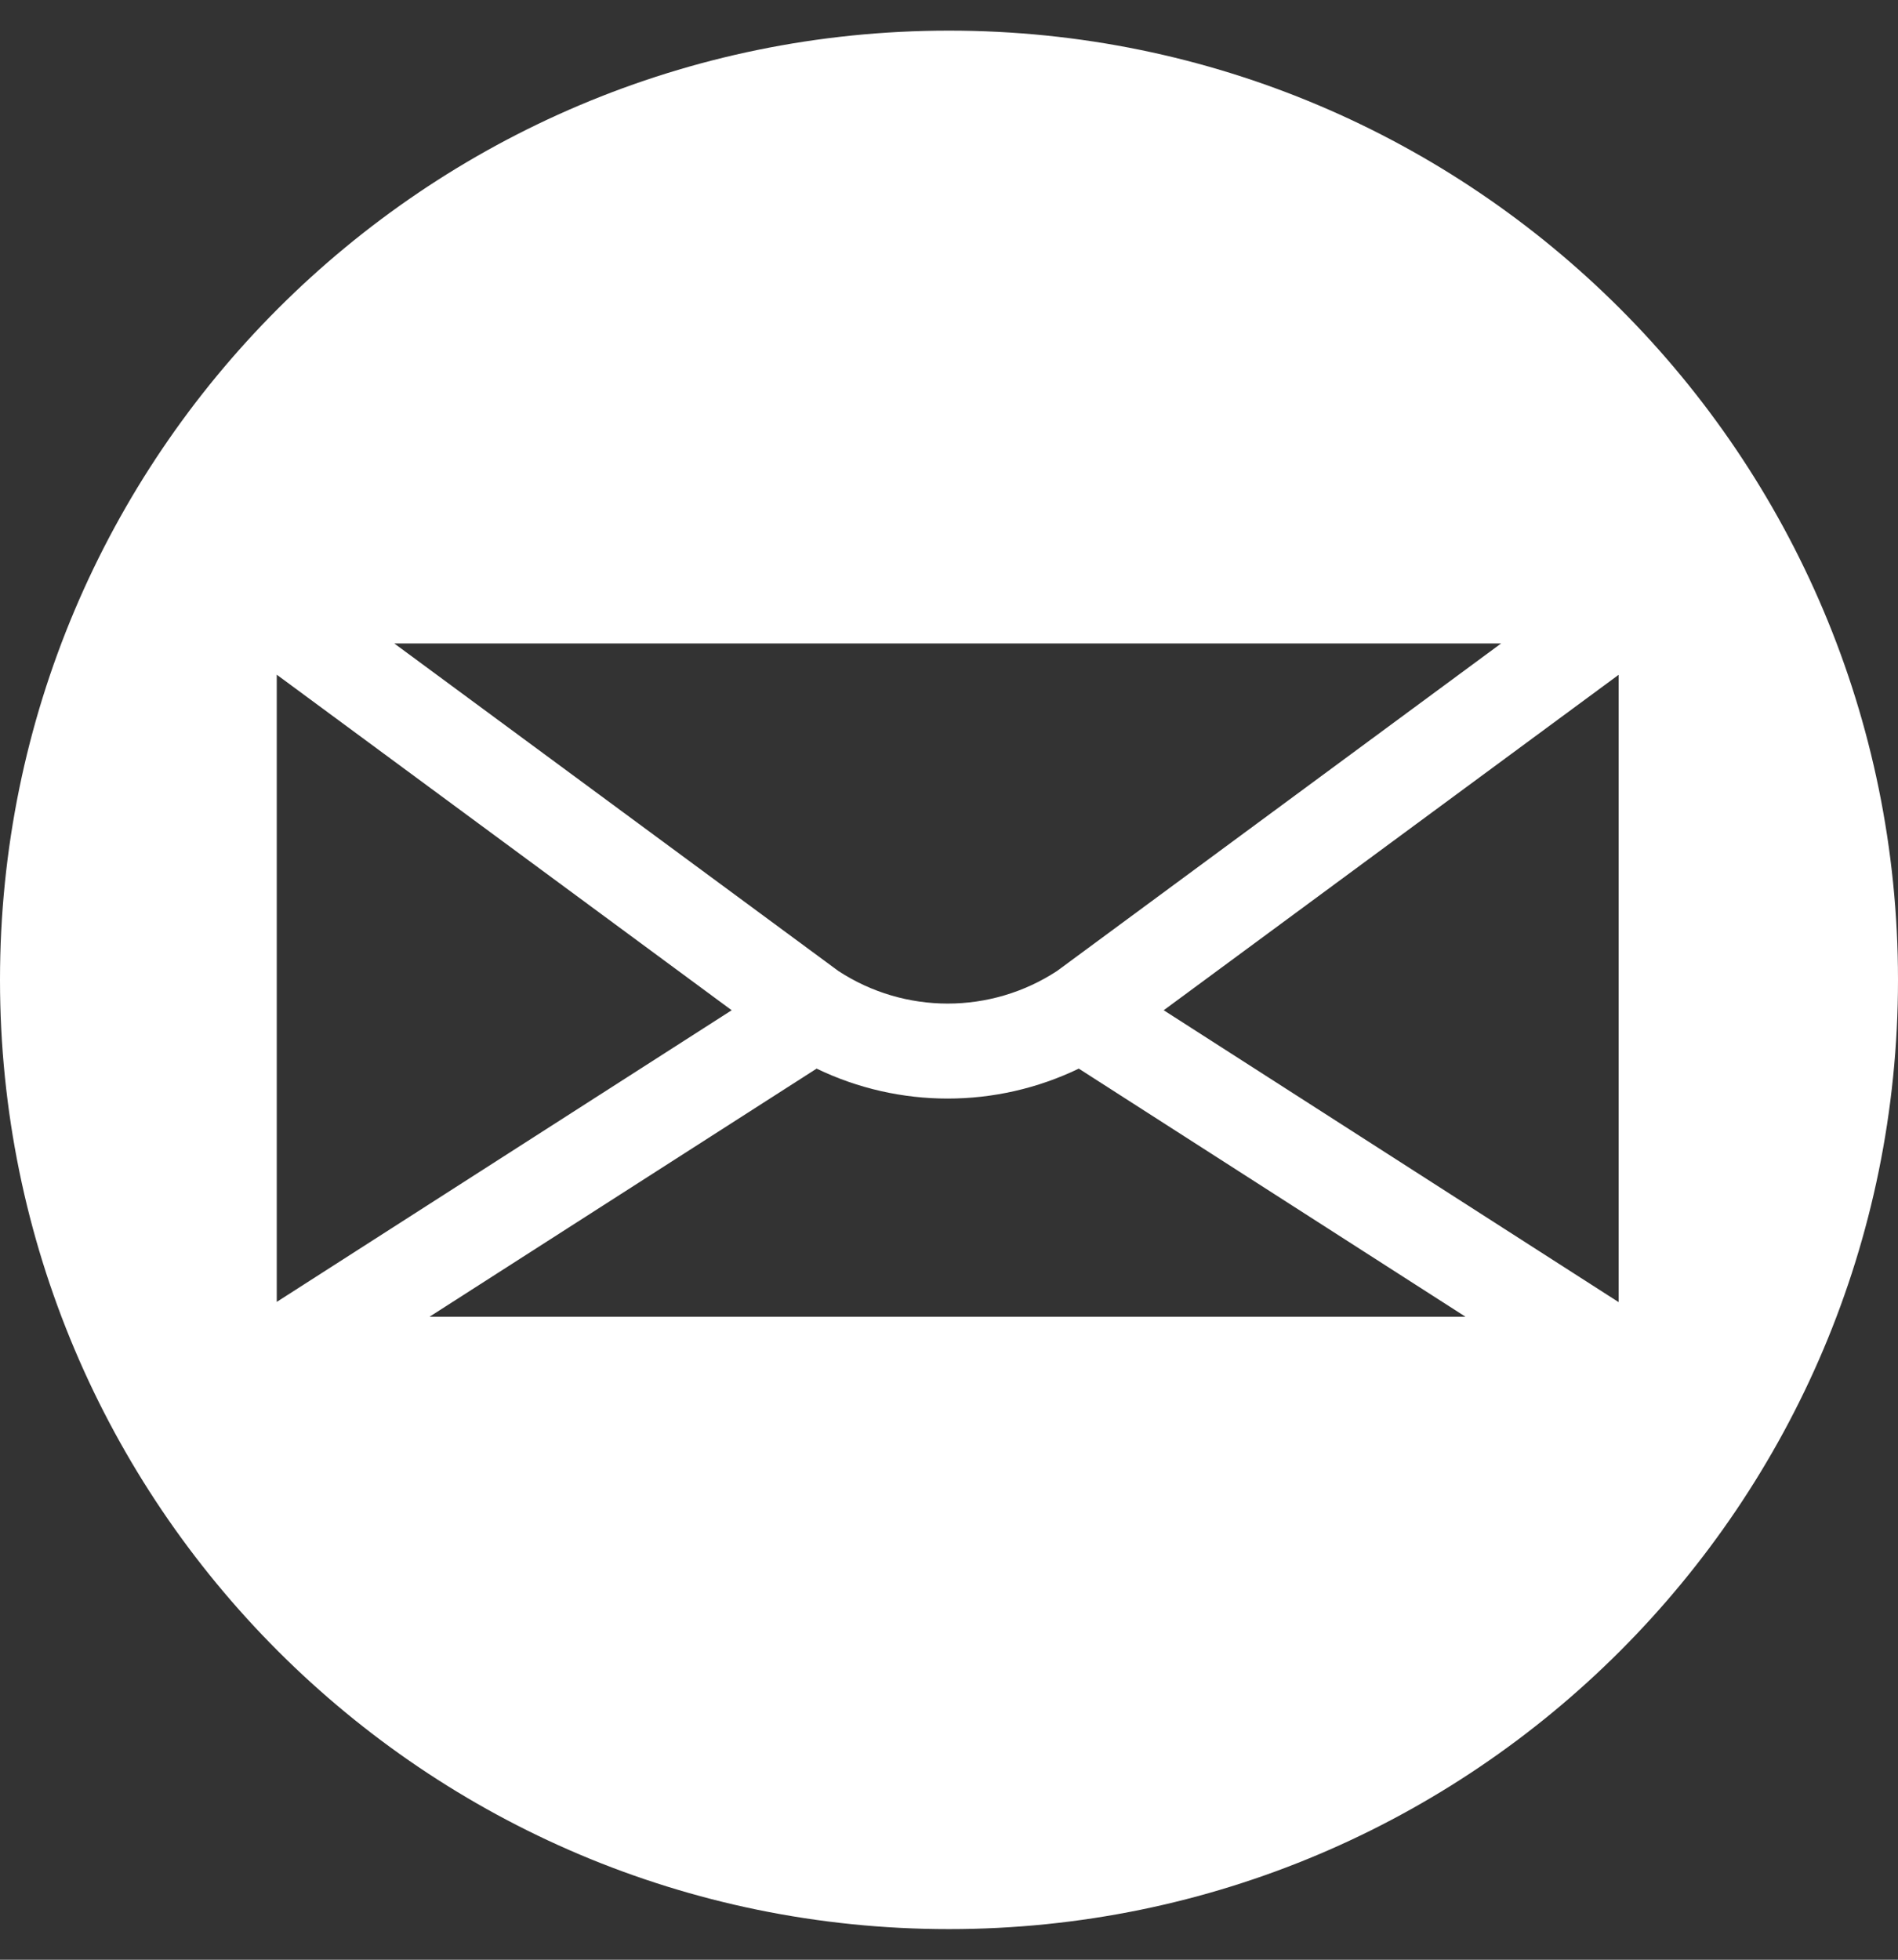 <?xml version="1.0" encoding="UTF-8"?>
<!-- Generated by Pixelmator Pro 3.4.3 -->
<svg width="496" height="512" viewBox="0 0 496 512" xmlns="http://www.w3.org/2000/svg">
    <rect x="0" y="0" width="496" height="512" fill="#333333" stroke="none"/>
    <path id="envelope-round-svgrepo-com" fill="#ffffff" stroke="none" d="M 496 256 C 496 392.967 384.967 504 248 504 C 111.033 504 0 392.967 0 256 C 0 119.033 111.033 8 248 8 C 384.967 8 496 119.033 496 256 Z M 191.208 263.936 L 72.323 176.268 L 72.323 340.134 Z M 103.044 168.115 L 219.077 253.675 C 236.439 265.034 258.879 265.034 276.241 253.675 L 392.274 168.115 Z M 382.974 344.009 L 281.914 279.188 C 260.269 289.621 235.049 289.621 213.404 279.188 L 112.251 344.009 Z M 422.995 176.299 L 304.11 263.936 L 422.995 340.196 Z"/>
</svg>
